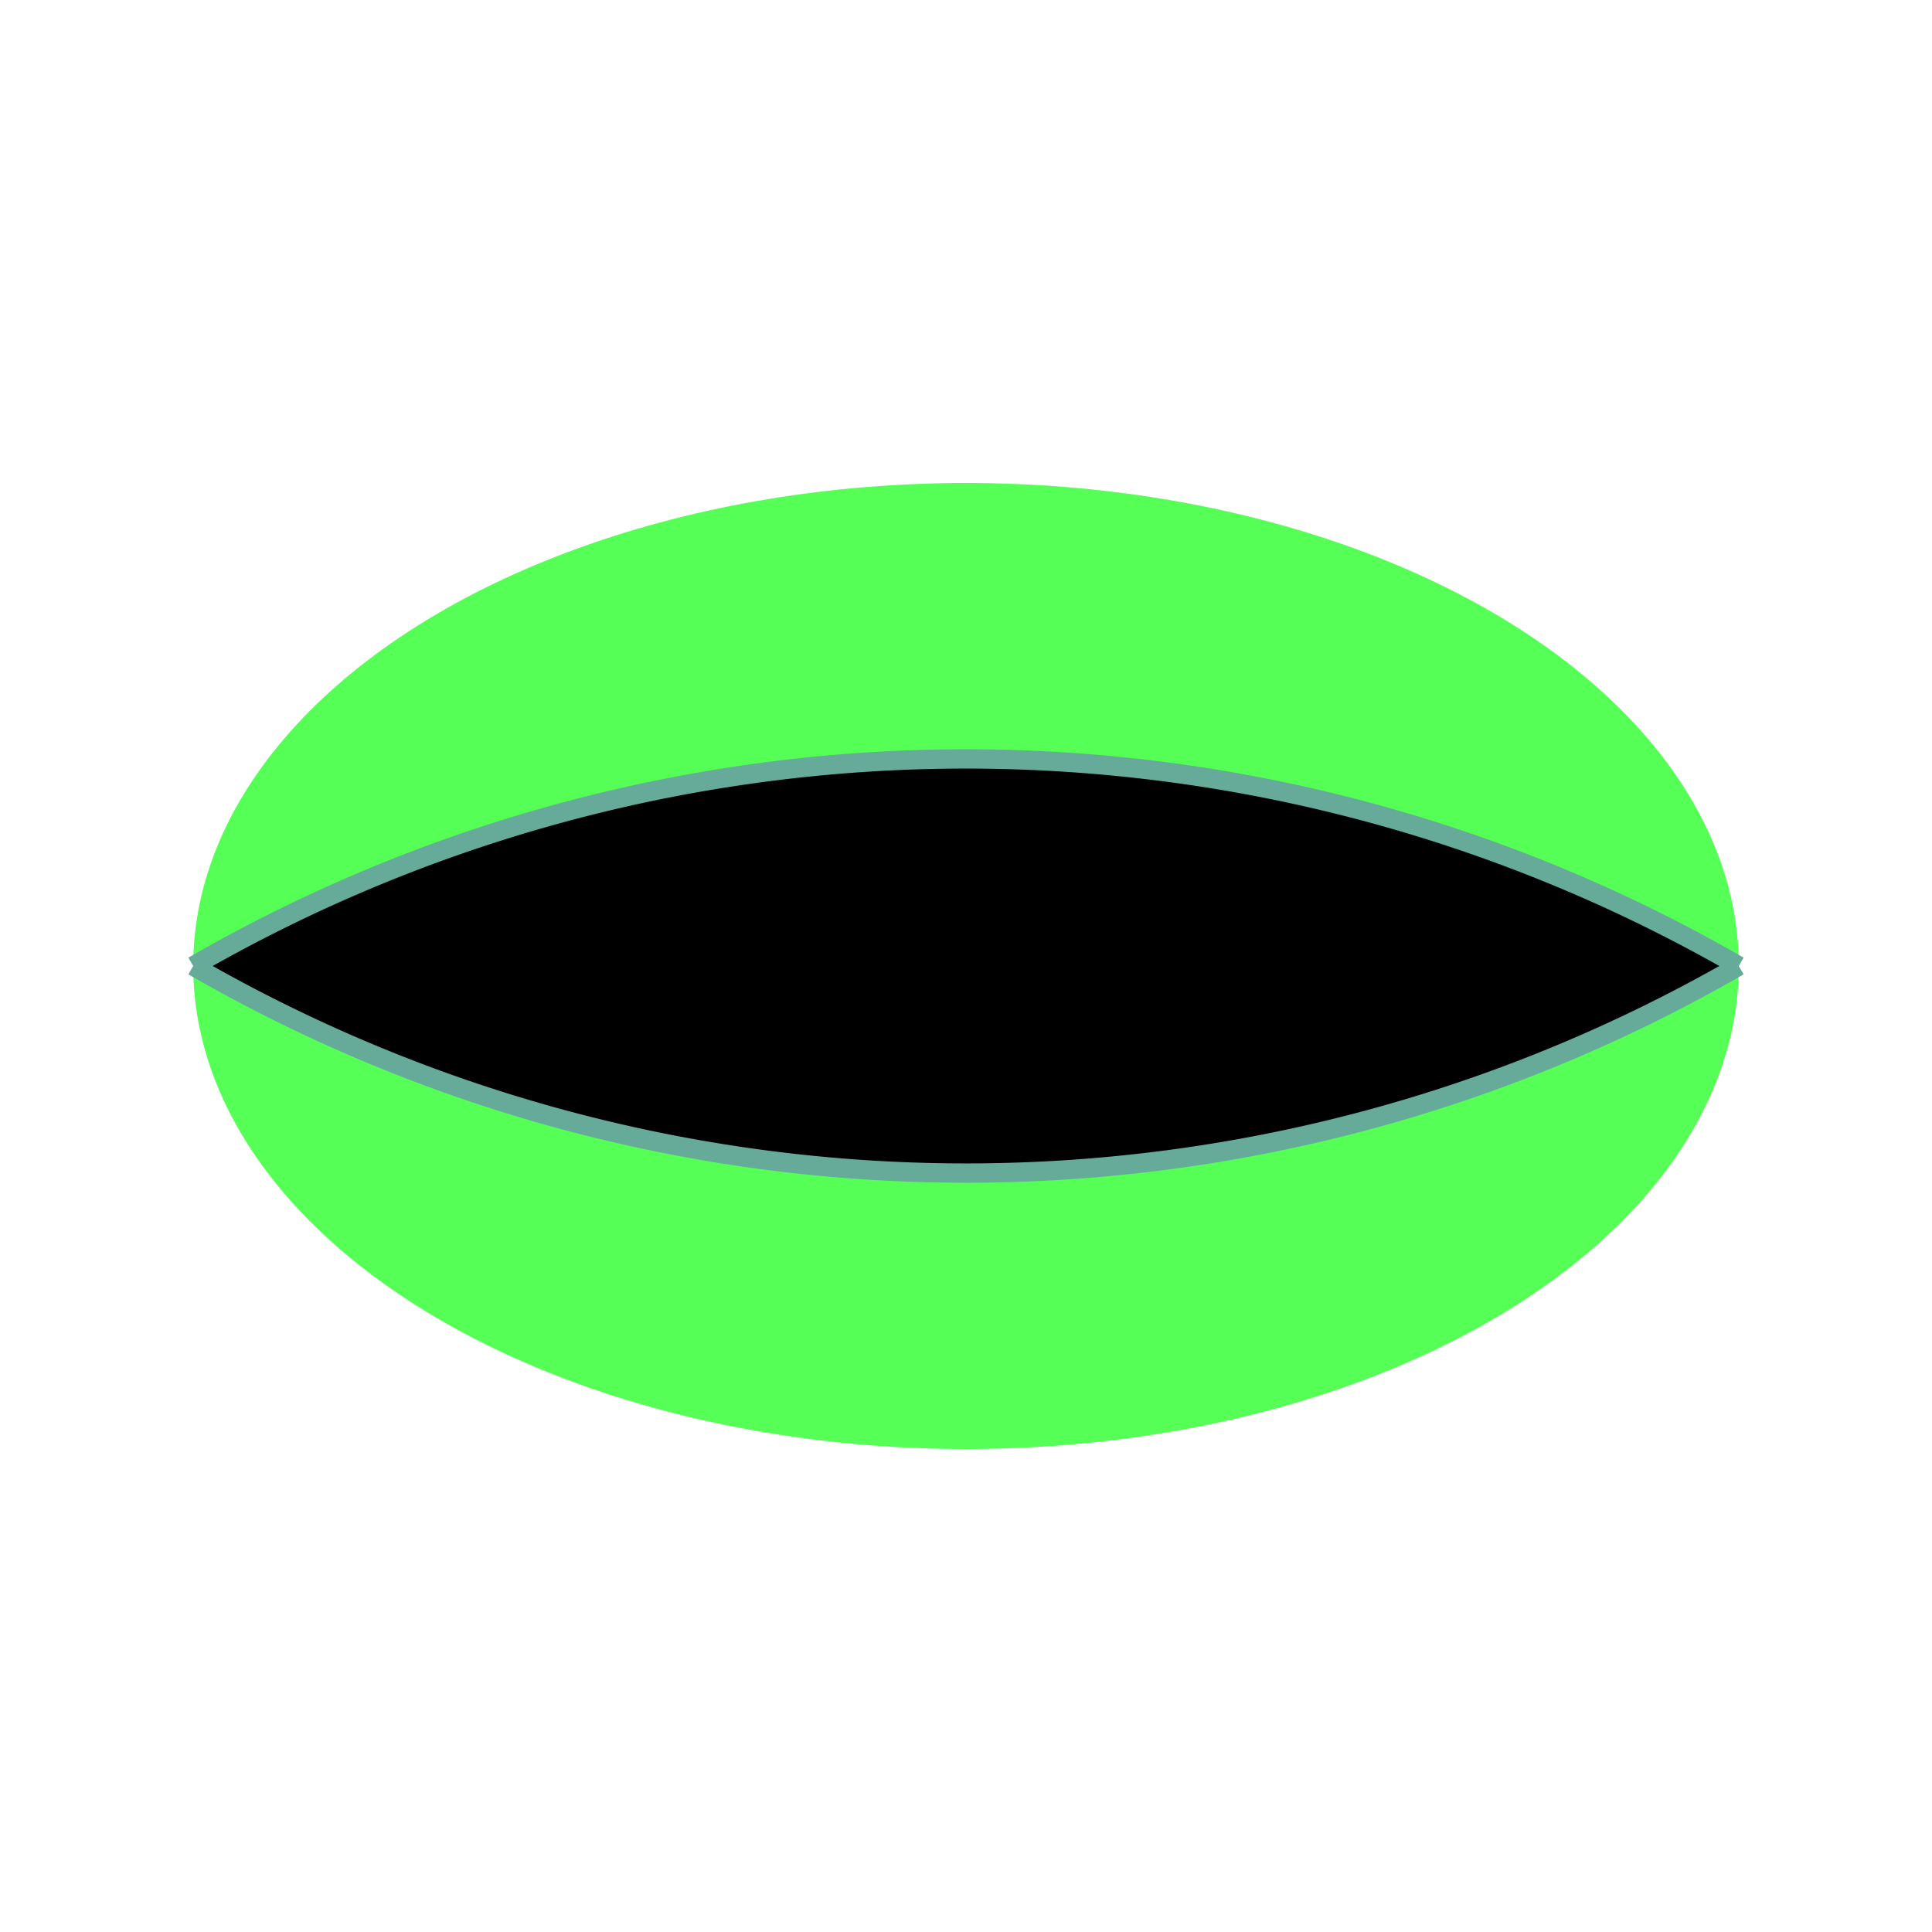 <svg viewBox="0 0 100 100" xmlns="http://www.w3.org/2000/svg">
  <ellipse cx="50" cy="50" rx="40" ry="25" fill="rgb(85,255,85)"/>
  <path d="M 10,50 a 80 80 120 0 1 80,0" fill="000" stroke="#6a9"/>
  <path d="M 90,50 a 80 80 -60 0 1 -80,0" fill="000" stroke="#6a9"/>
</svg>
